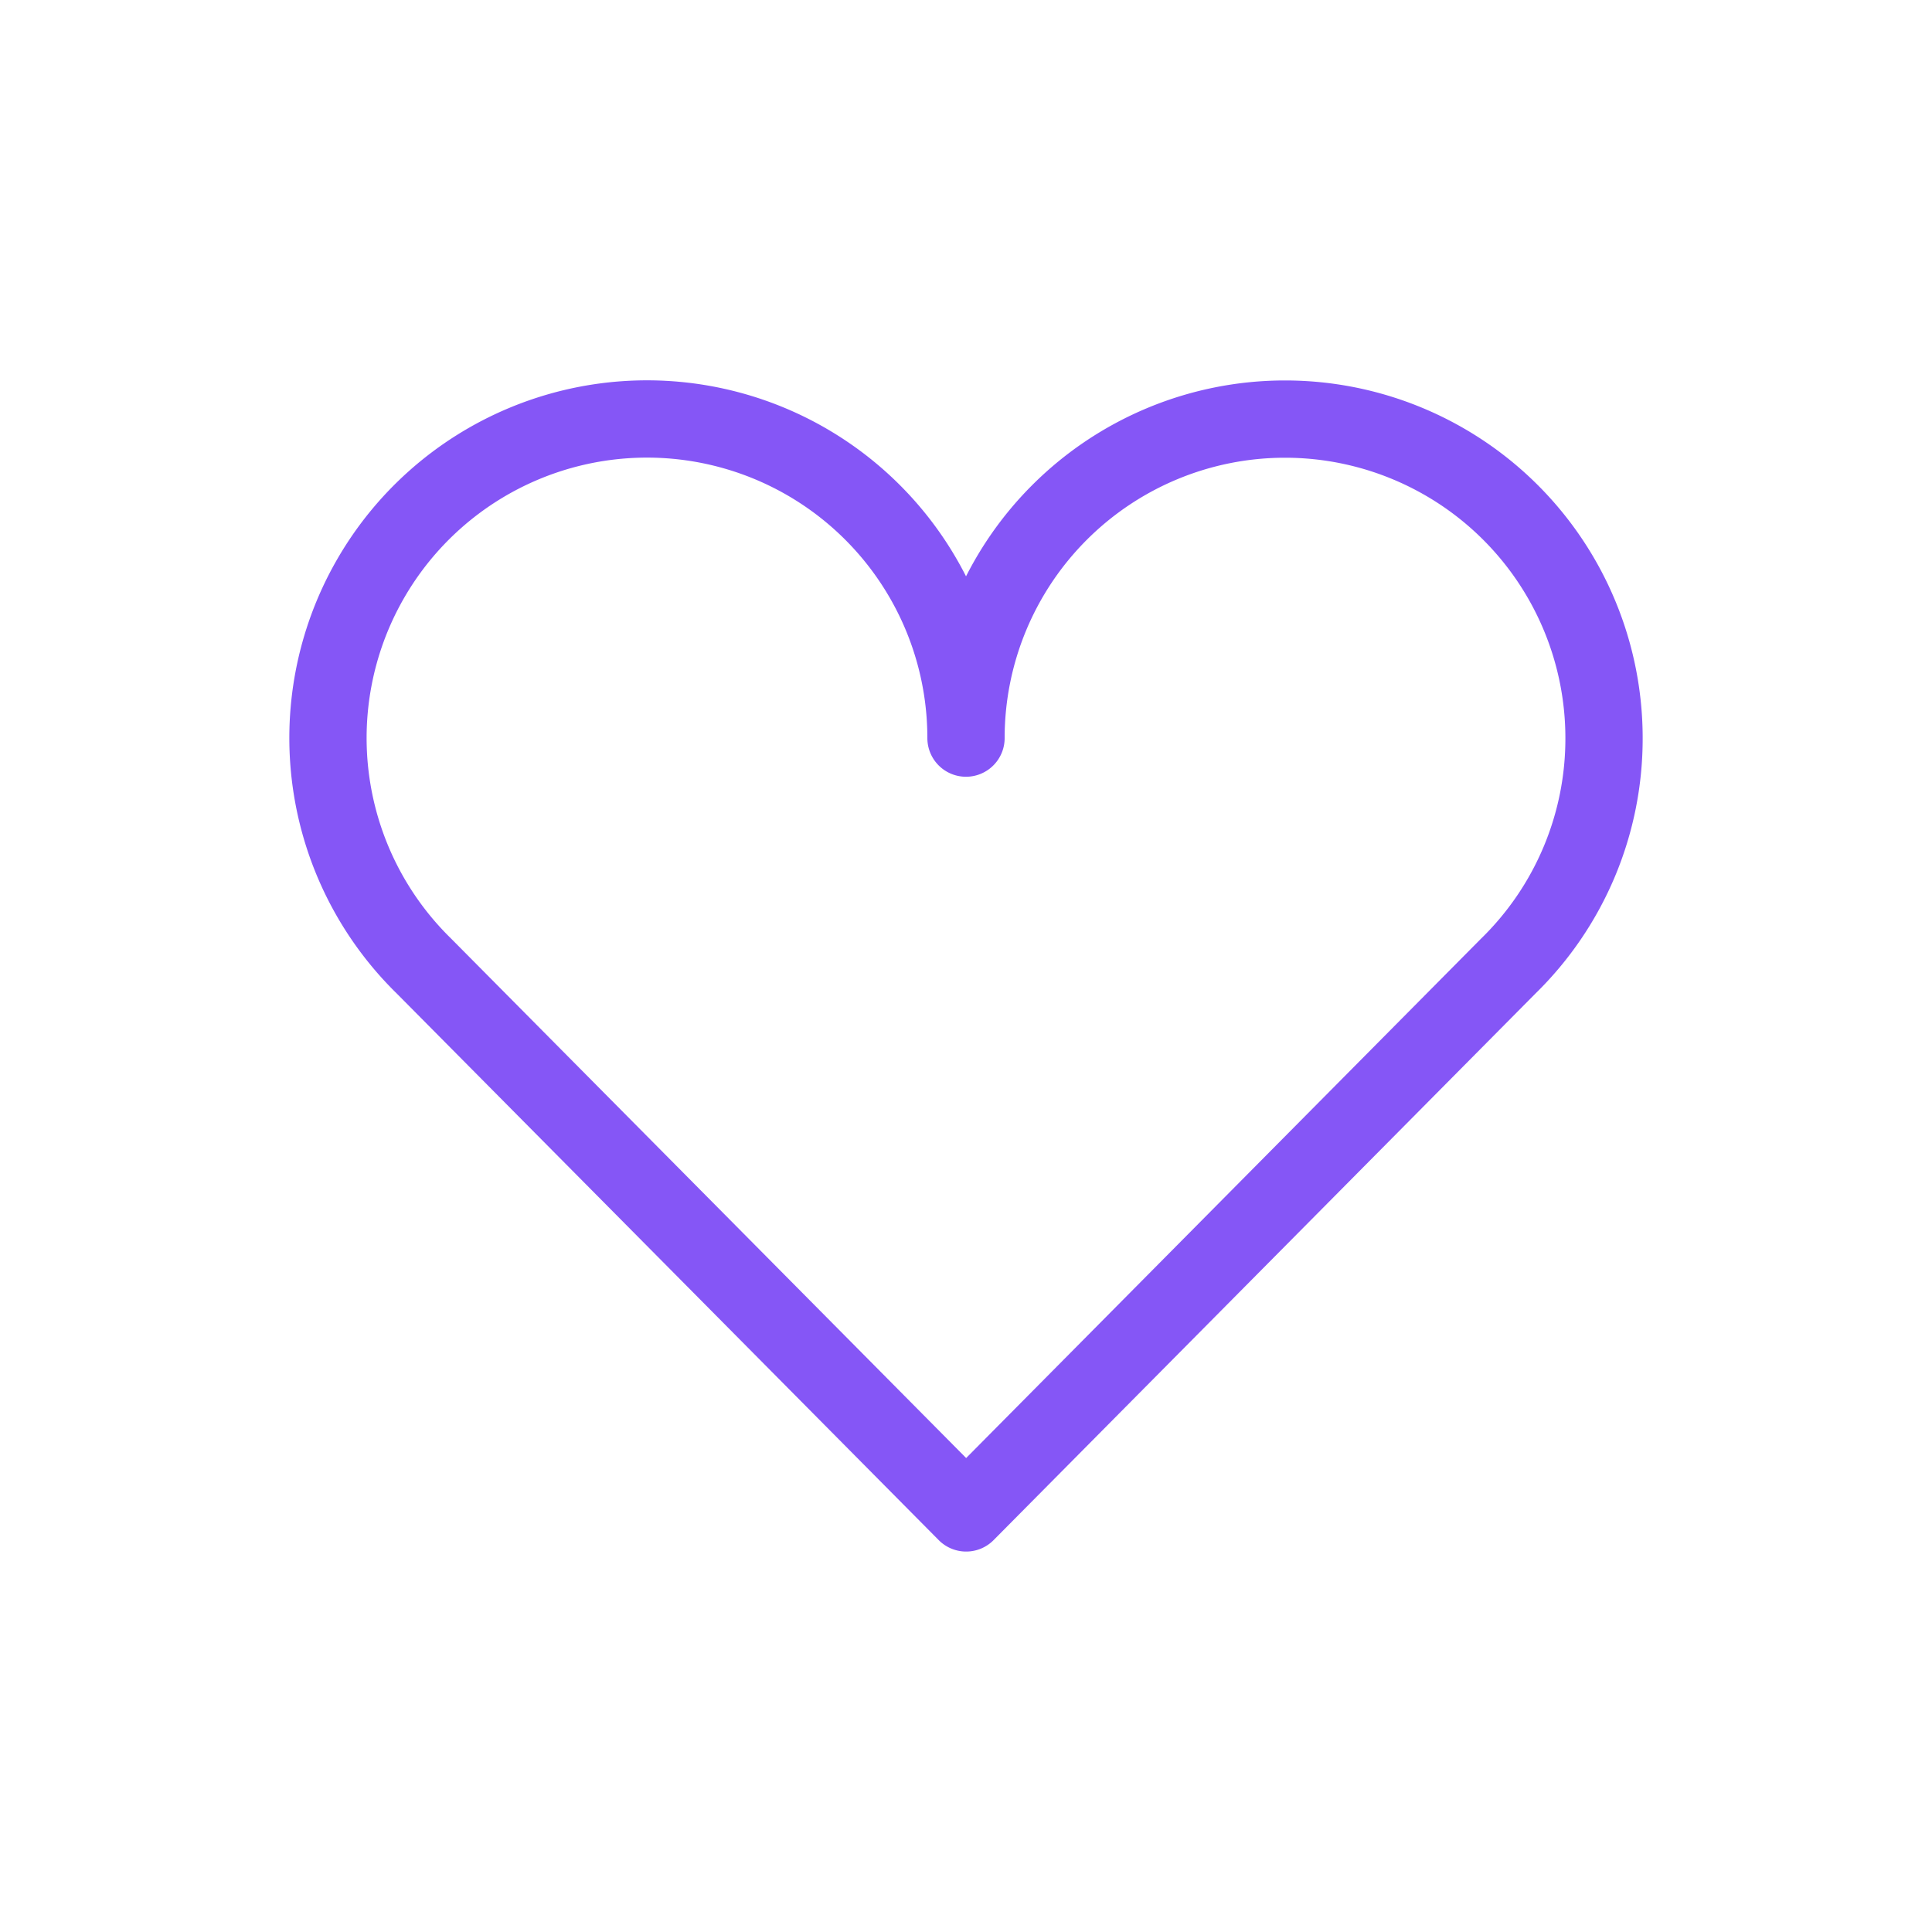 <svg xmlns="http://www.w3.org/2000/svg" width="25" height="25" viewBox="0 0 25 25">
    <g id="prefix__ic_heart_m_p" transform="translate(.5 .5)">
        <path id="prefix__사각형_20" d="M0 0H24V24H0z" data-name="사각형 20" style="opacity:0;fill:none;stroke:#8556f6"/>
        <path id="prefix__패스_9" d="M123.373 434.625a4.128 4.128 0 0 0-8.256 0 4.128 4.128 0 1 0-7.015 2.949l7.017 7.077 7.016-7.077a4.113 4.113 0 0 0 1.238-2.949z" data-name="패스 9" transform="translate(-103.117 -425.574)" style="stroke-linecap:round;stroke-linejoin:round;fill:none;stroke:#8556f6"/>
    </g>
</svg>
